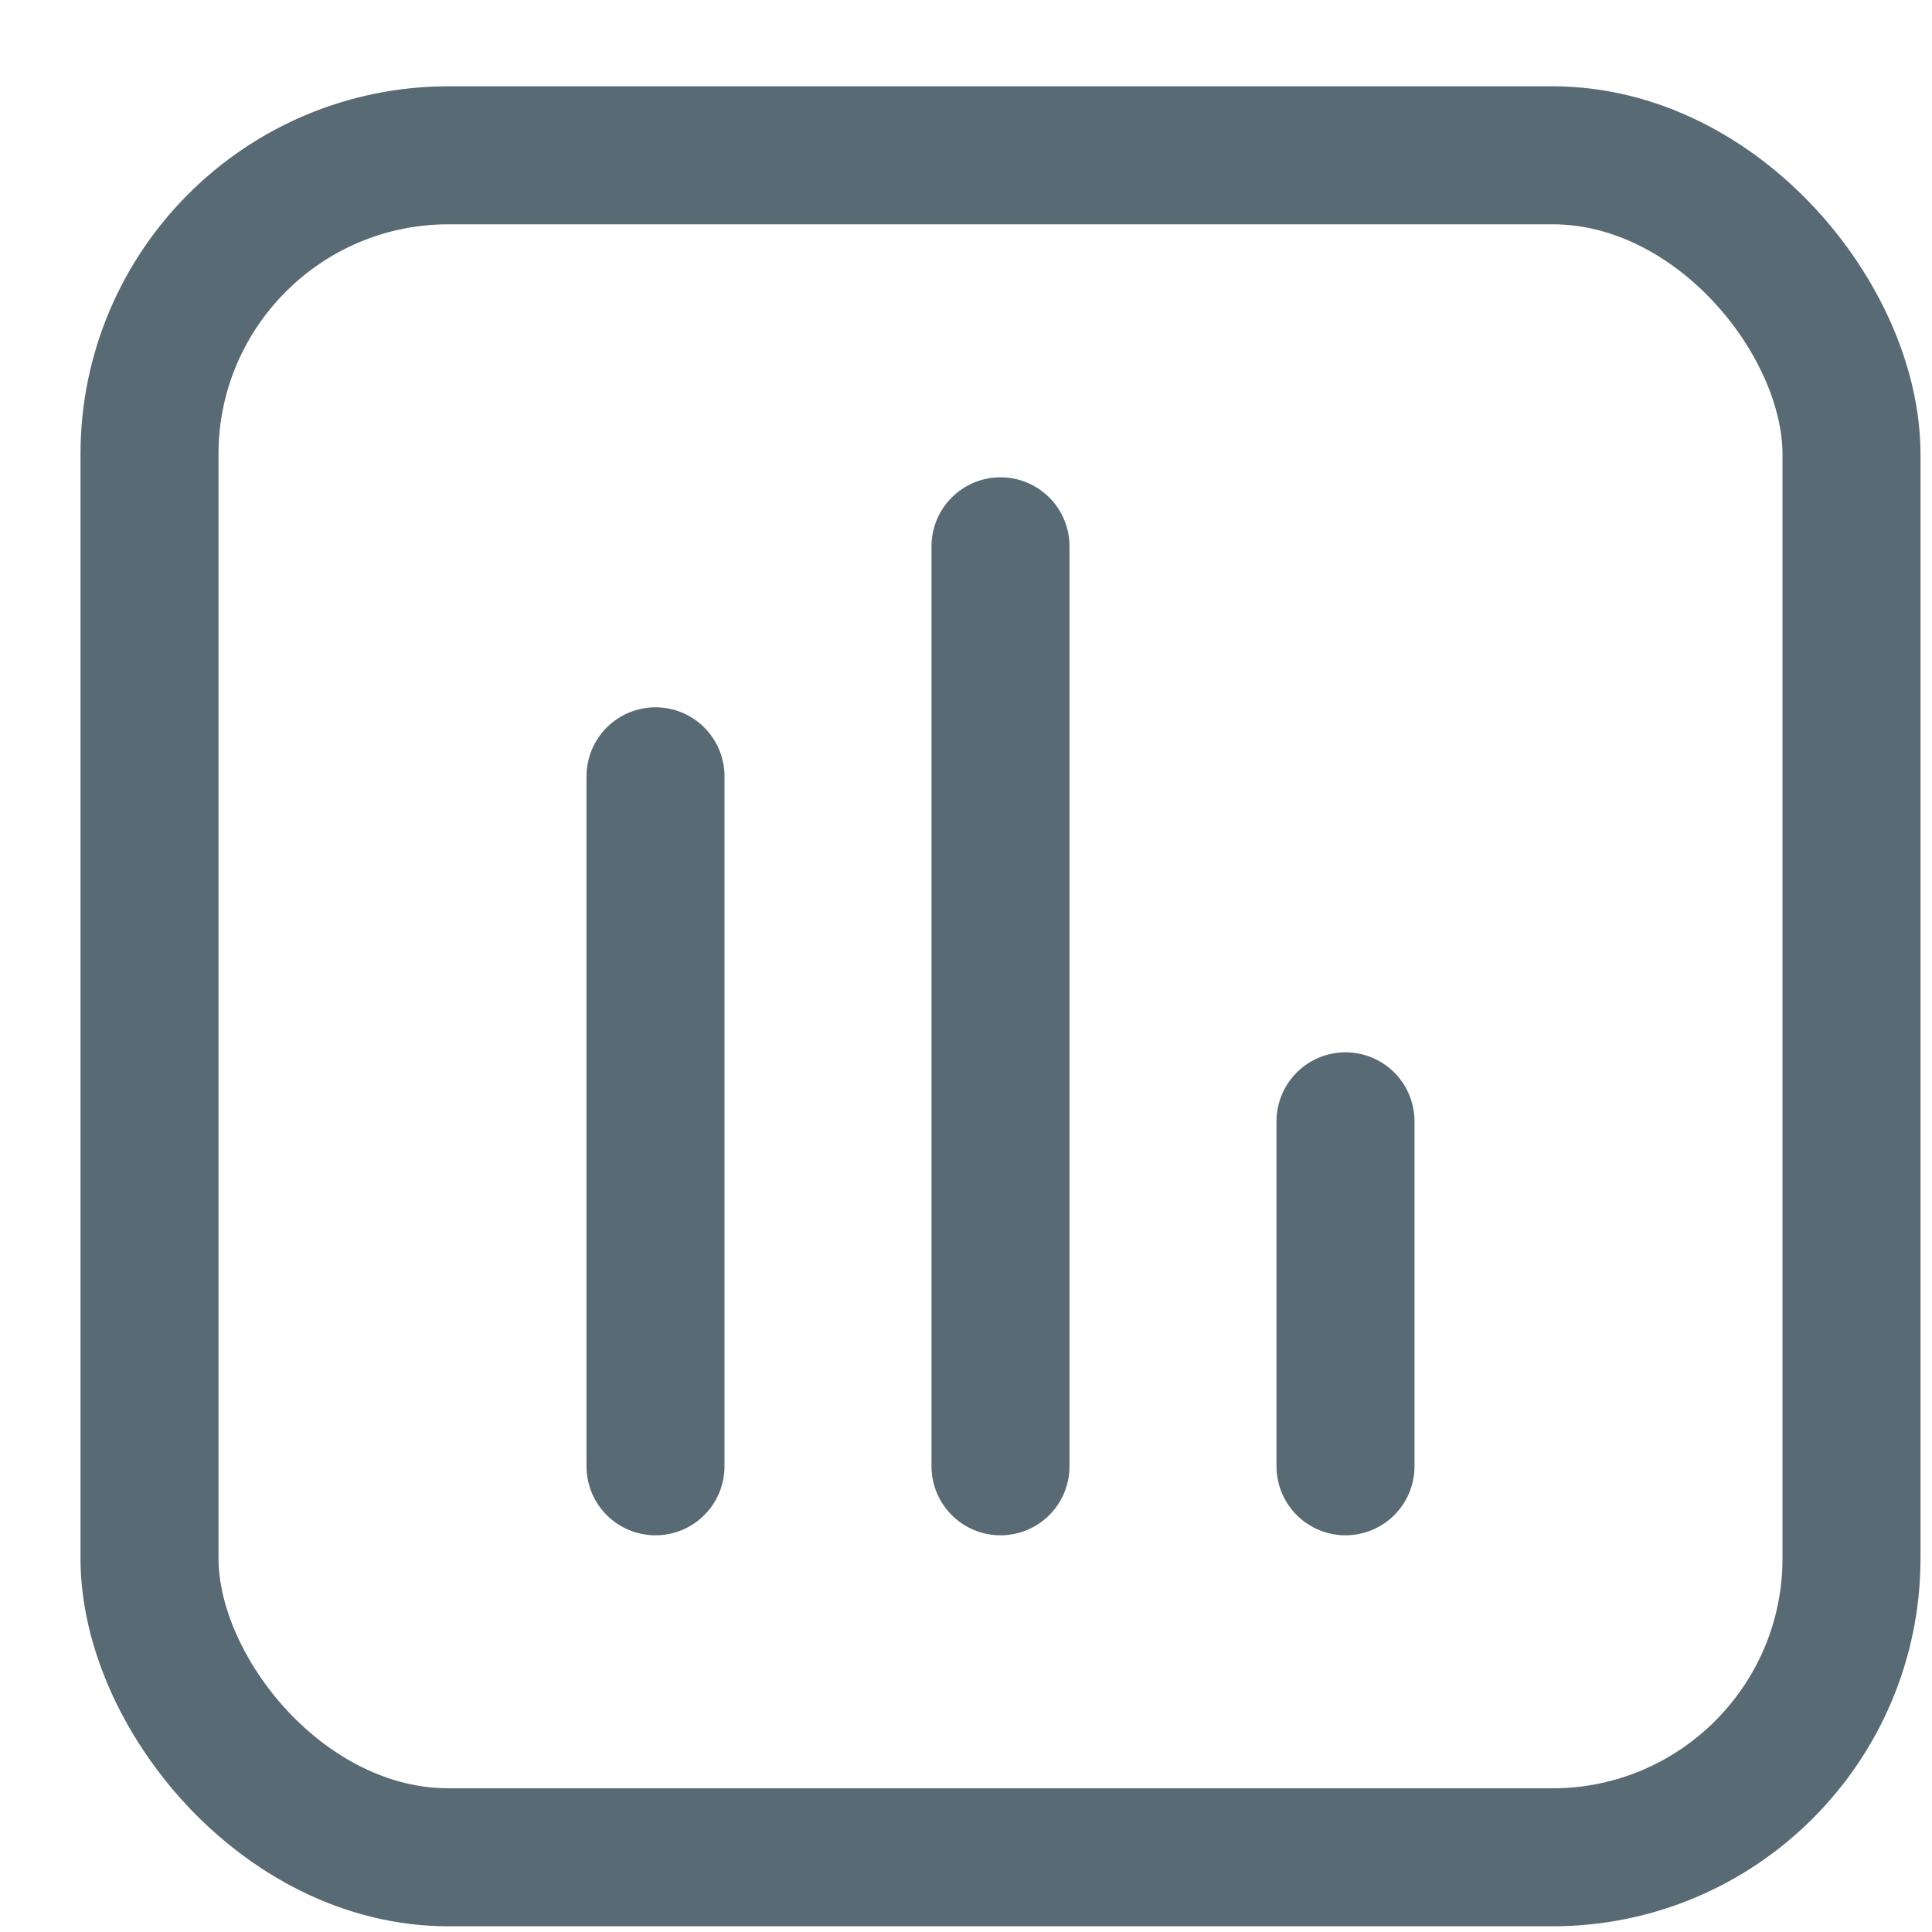 <svg width="21" height="21" viewBox="0 0 21 21" fill="none" xmlns="http://www.w3.org/2000/svg">
<g clip-path="url(#clip0_5401_108)">
<rect x="1.625" y="1.688" width="18.5" height="18.5" rx="3.25" stroke="#586A74" stroke-width="1.5"/>
<path d="M14.625 15.938L14.625 12.188" stroke="#586A74" stroke-width="1.5" stroke-linecap="round"/>
<path d="M10.875 15.938L10.875 5.938" stroke="#586A74" stroke-width="1.5" stroke-linecap="round"/>
<path d="M7.125 15.938L7.125 8.438" stroke="#586A74" stroke-width="1.5" stroke-linecap="round"/>
</g>
<defs>
<clipPath id="clip0_5401_108">
<rect width="20" height="20" fill="white" transform="translate(0.875 0.938)"/>
</clipPath>
</defs>
</svg>
